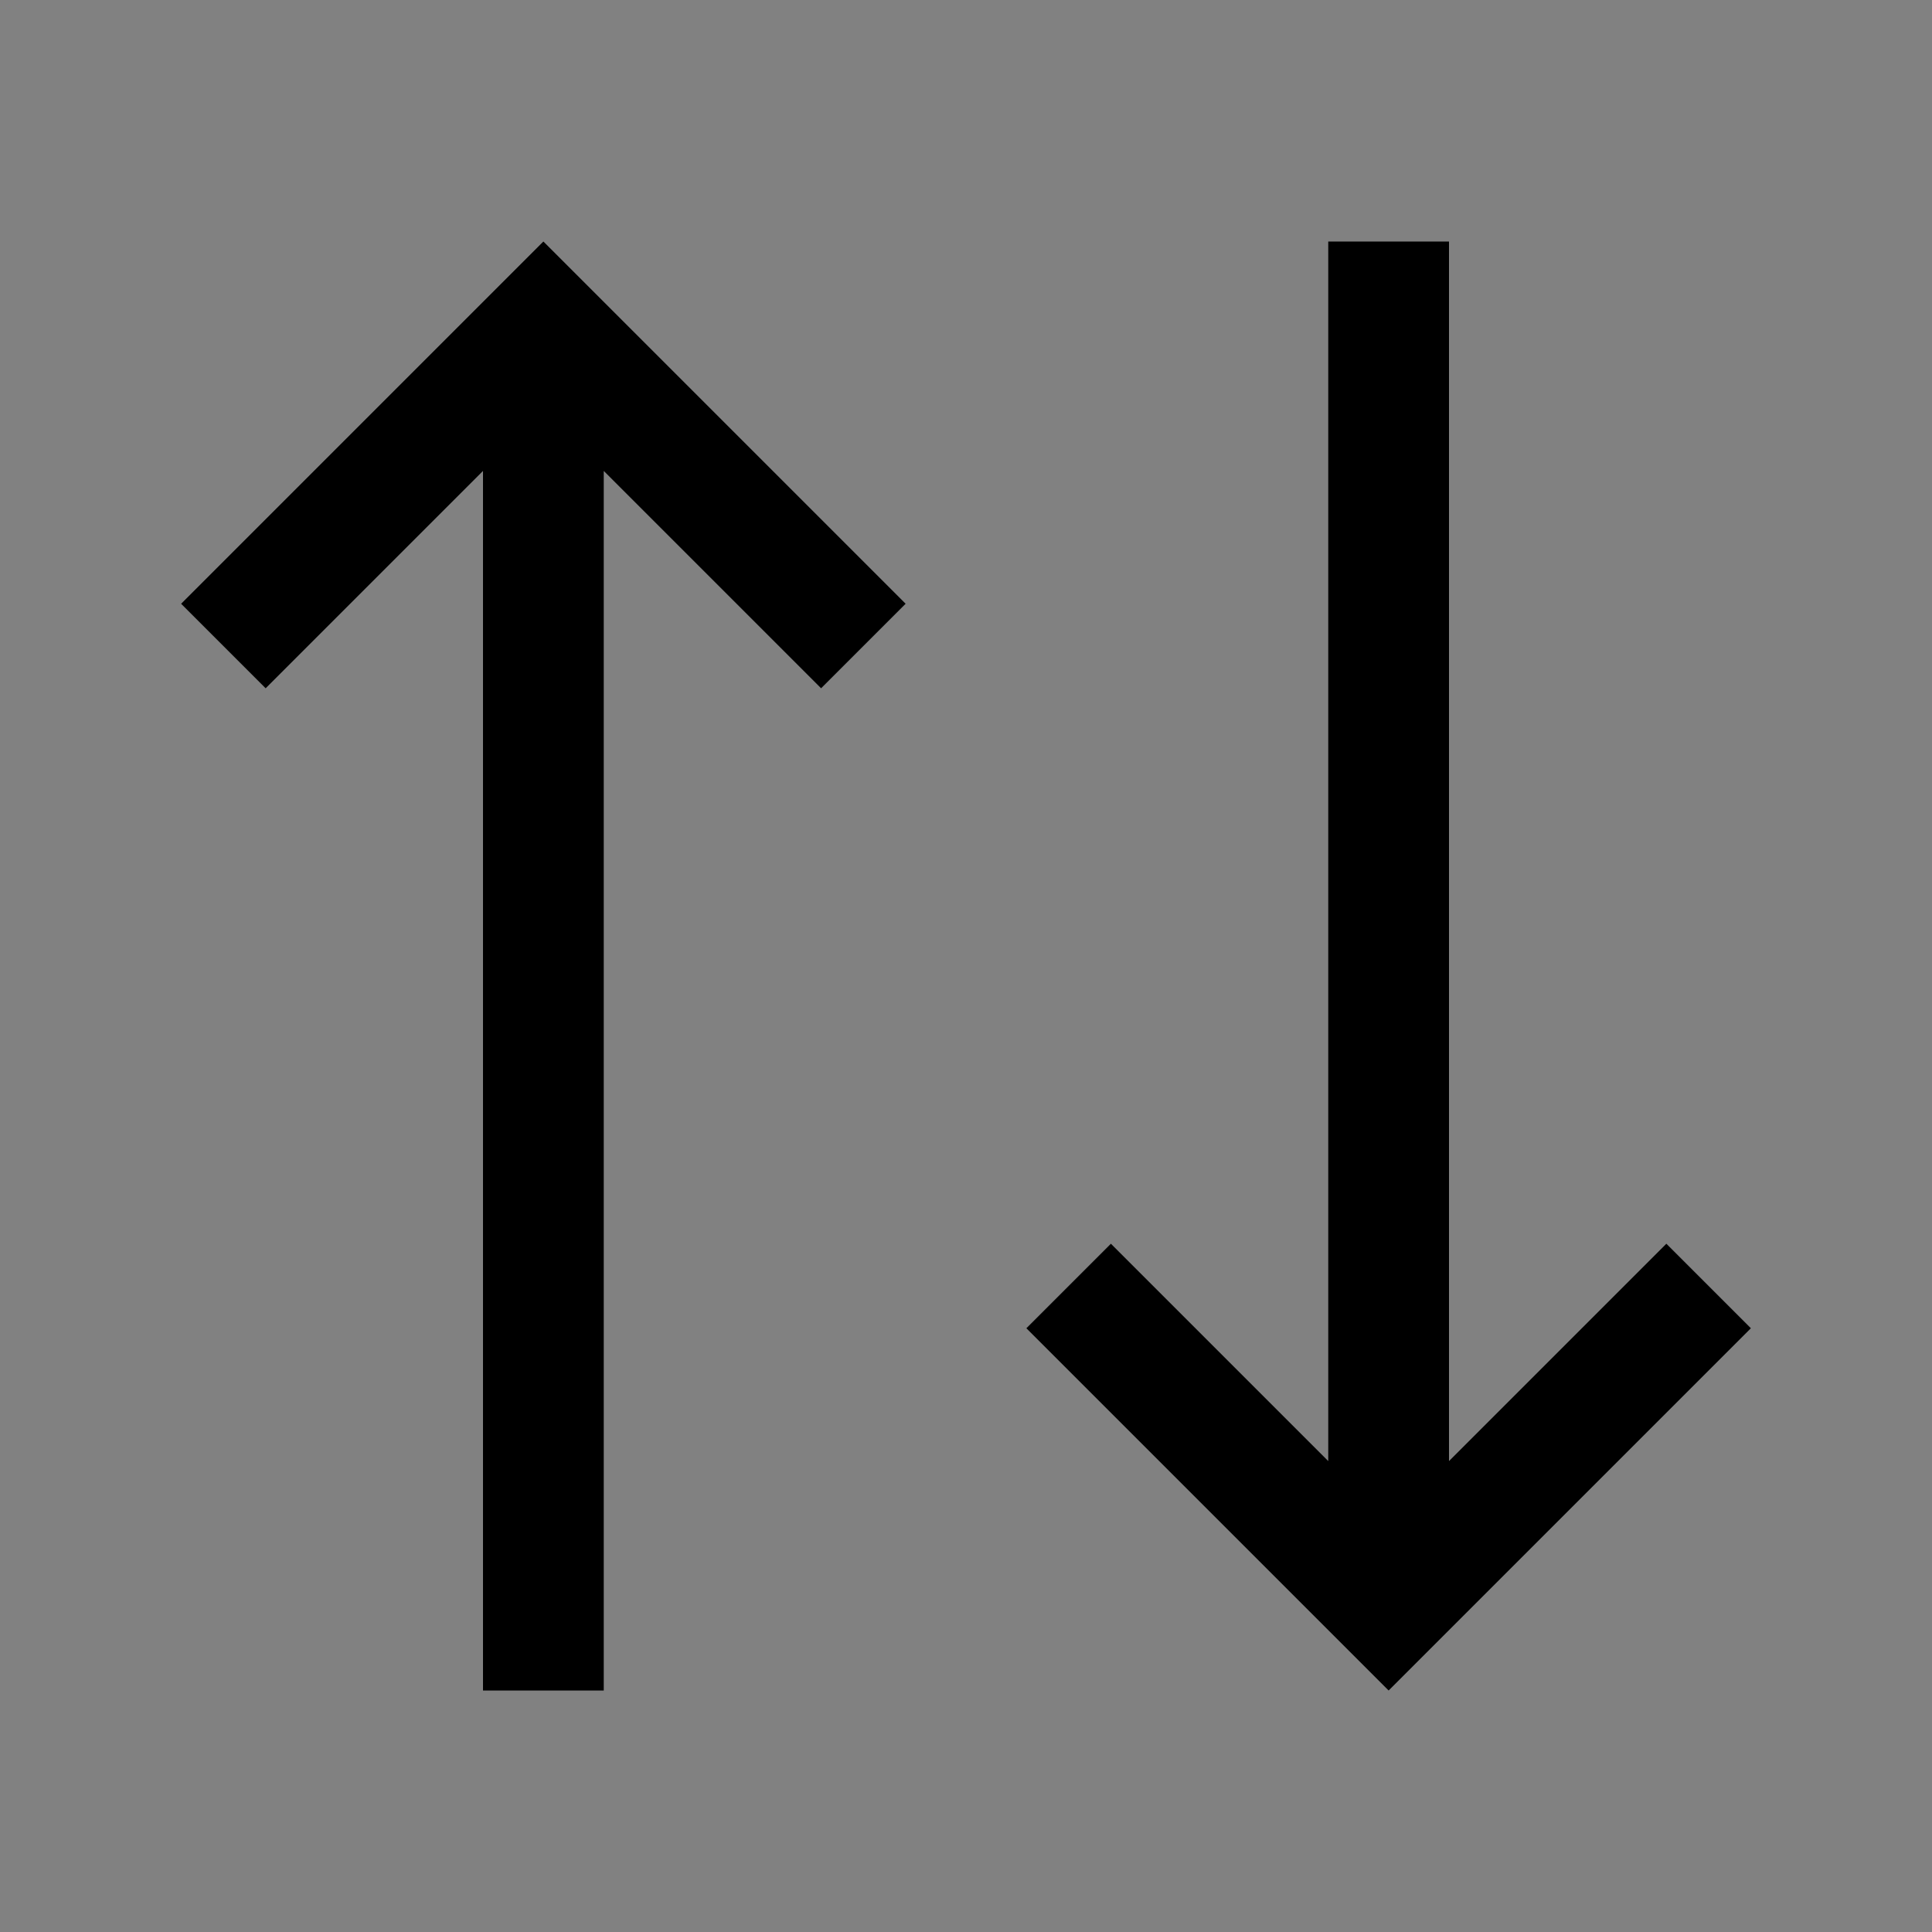 <svg viewBox="0 0 16 16" fill="none" xmlns="http://www.w3.org/2000/svg">
<rect x="0" y="0" width="16" height="16" fill="#808080" stroke="none"/>
<rect width="16" height="16" fill="white" fill-opacity="0.01" style="mix-blend-mode:multiply"/>
<path d="M13.8 10.3L12 12.1V2H11V12.1L9.2 10.3L8.5 11L11.5 14L14.5 11L13.8 10.3Z" fill="currentColor"/>
<path d="M4.5 2L1.5 5L2.2 5.7L4 3.9V14H5V3.9L6.8 5.7L7.5 5L4.5 2Z" fill="currentColor"/>
</svg>
